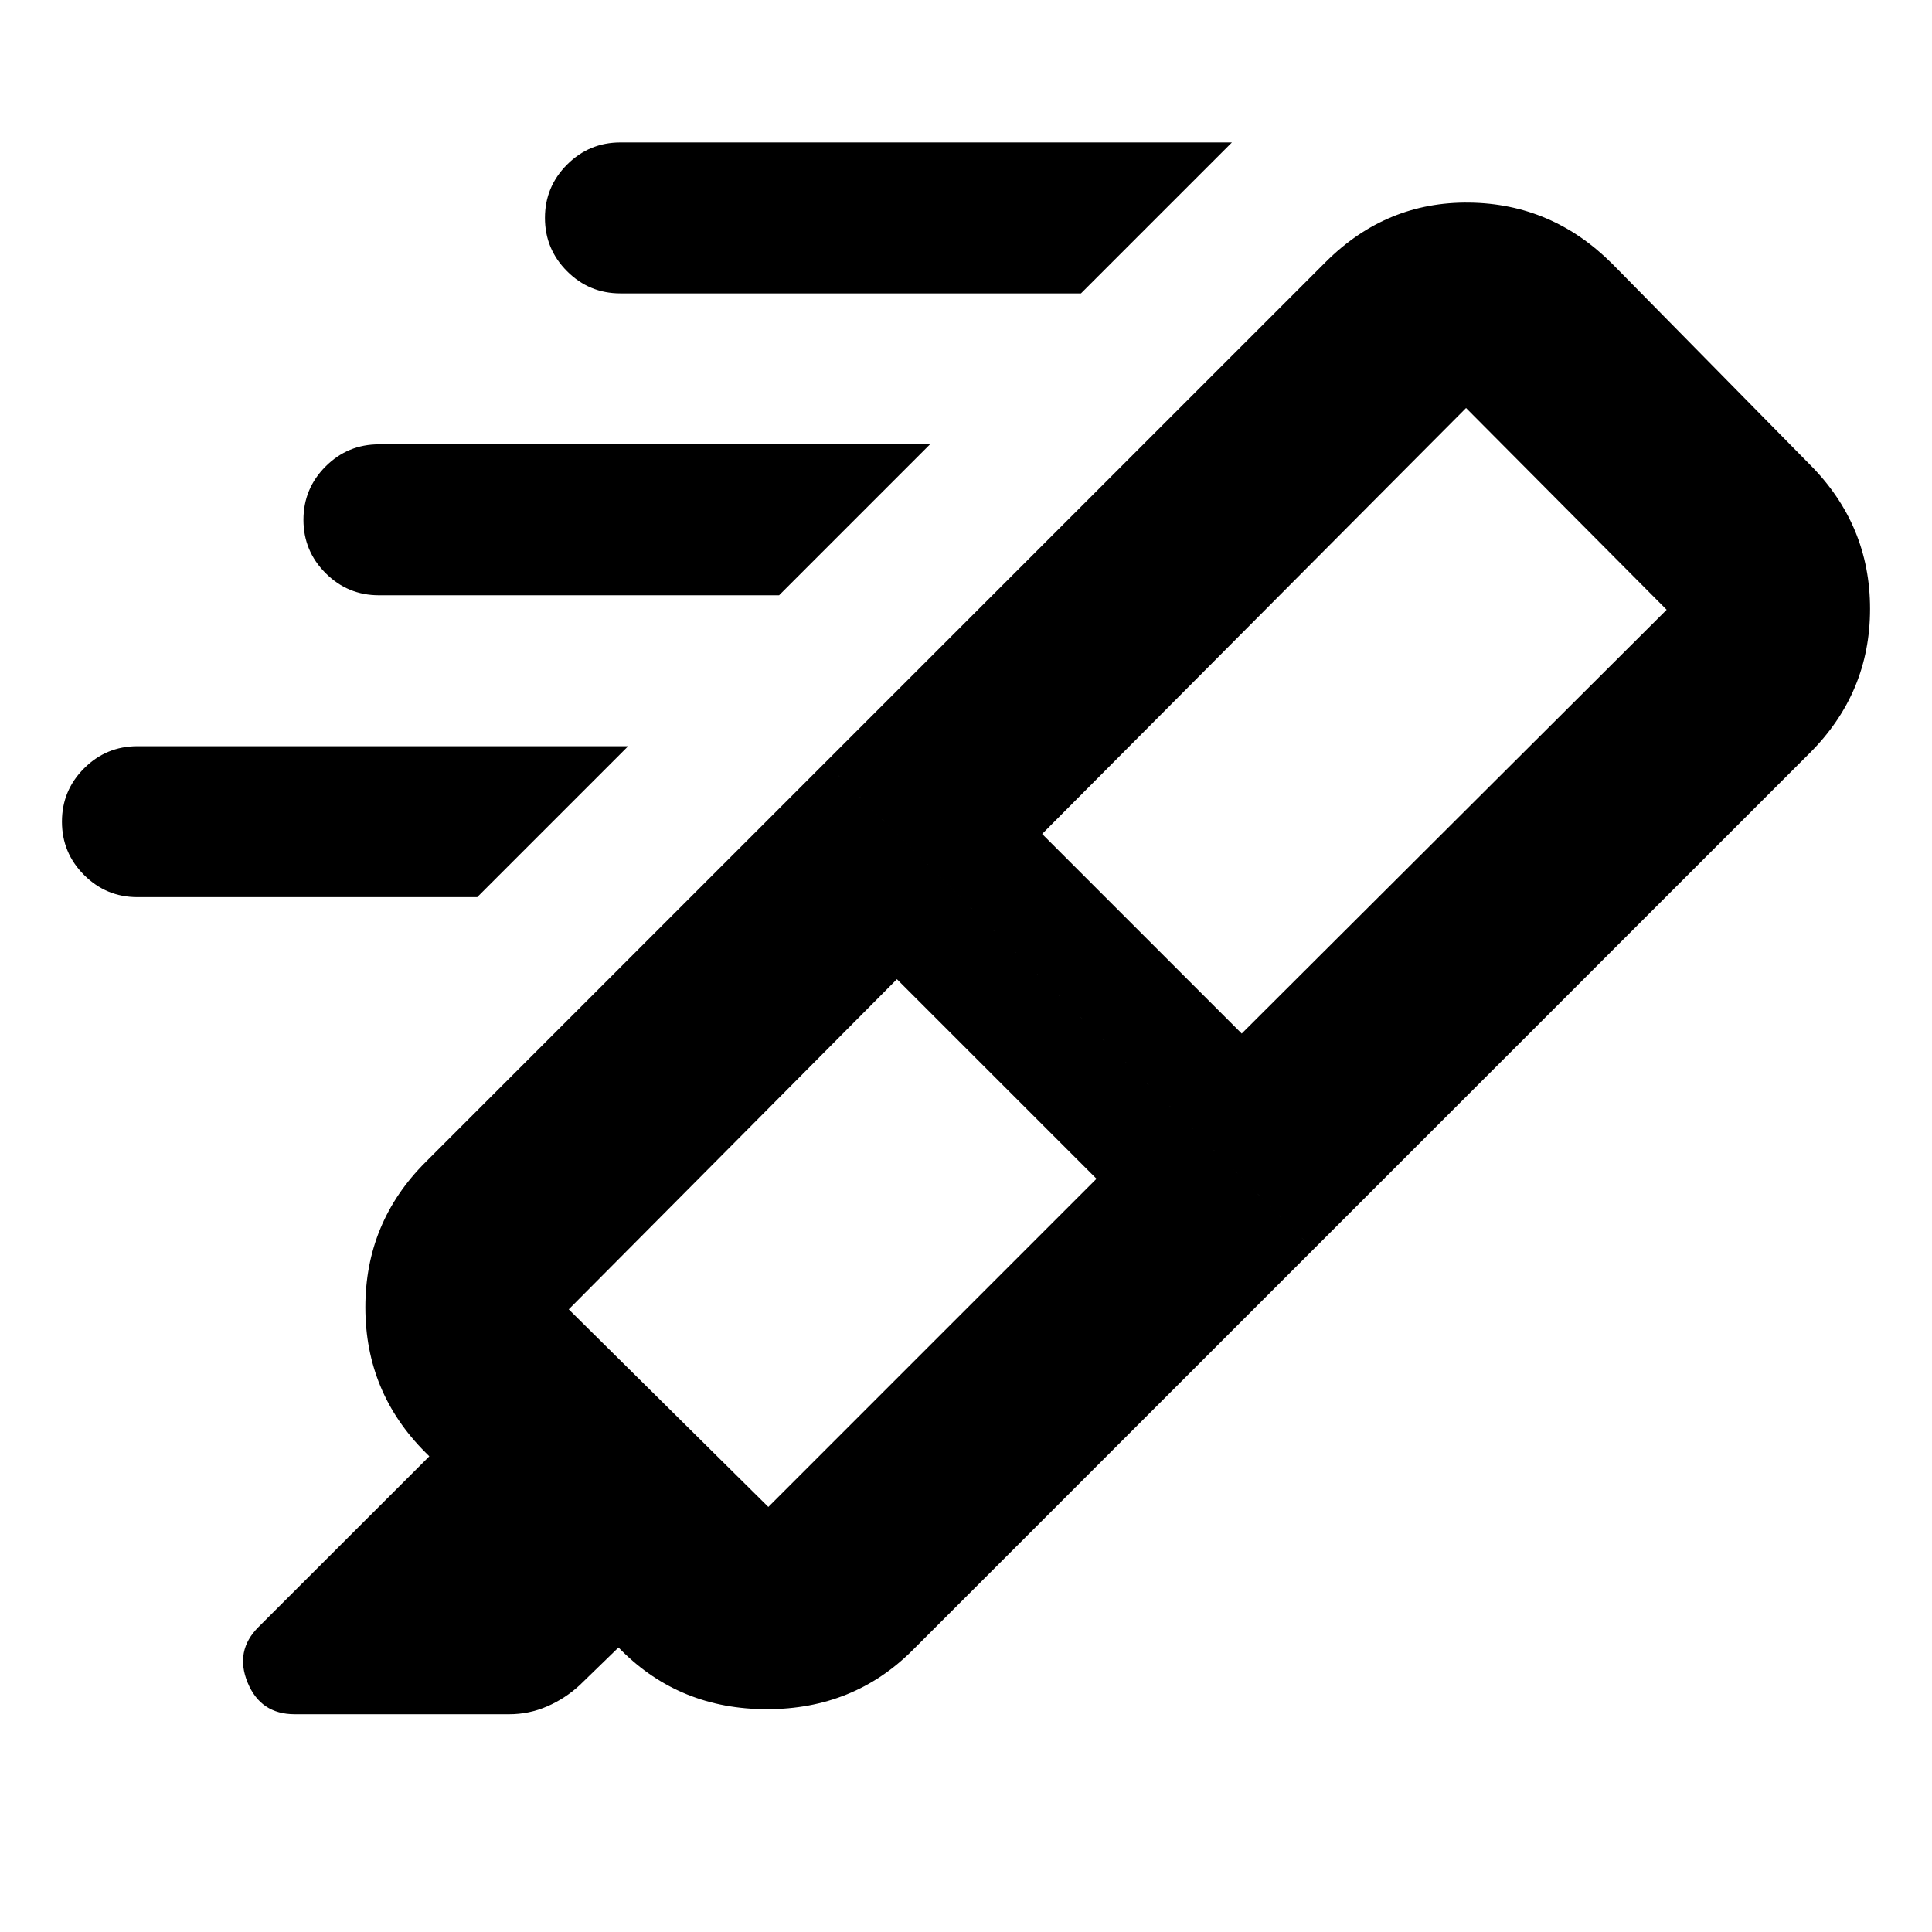 <svg xmlns="http://www.w3.org/2000/svg" height="24" viewBox="0 -960 960 960" width="24"><path d="M537.129-814.218H308.282q-15.5 0-26.5-11t-11-26.5q0-15.5 11-26.5t26.5-11h303.847l-75 75Zm-150 150H188.282q-15.5 0-26.5-11t-11-26.5q0-15.5 11-26.5t26.5-11h273.847l-75 75Zm-150 150H68.282q-15.5 0-26.5-11t-11-26.5q0-15.5 11-26.5t26.5-11h243.847l-75 75Zm307.717 139.936-99.174-99.173-163.063 164.064 99.173 98.173 163.064-163.064Zm-27.02-171.327 99.173 99.174 211.153-210.587-99.674-100.239-210.652 211.652Zm-107.763-35.543 242.546 241.98-199.174 199.173q-29.283 29.283-72.37 29.283-43.088 0-72.371-29.283l-1.369-1.37-19.326 18.761q-7.196 6.631-16.158 10.511-8.962 3.881-18.821 3.881H146.434q-16.957 0-23.402-15.74-6.446-15.739 5.38-27.565l84.913-84.848-1.935-1.935q-29.848-29.848-29.848-72.087 0-42.24 29.848-72.088l198.673-198.673Zm0 0 248.762-248.762q30.016-29.914 71.204-29.414 41.189.5 71.102 30.414l98.174 99.739q29.913 30.016 29.913 71.704 0 41.689-29.913 71.602L652.609-339.172l-242.546-241.98Z"/></svg>